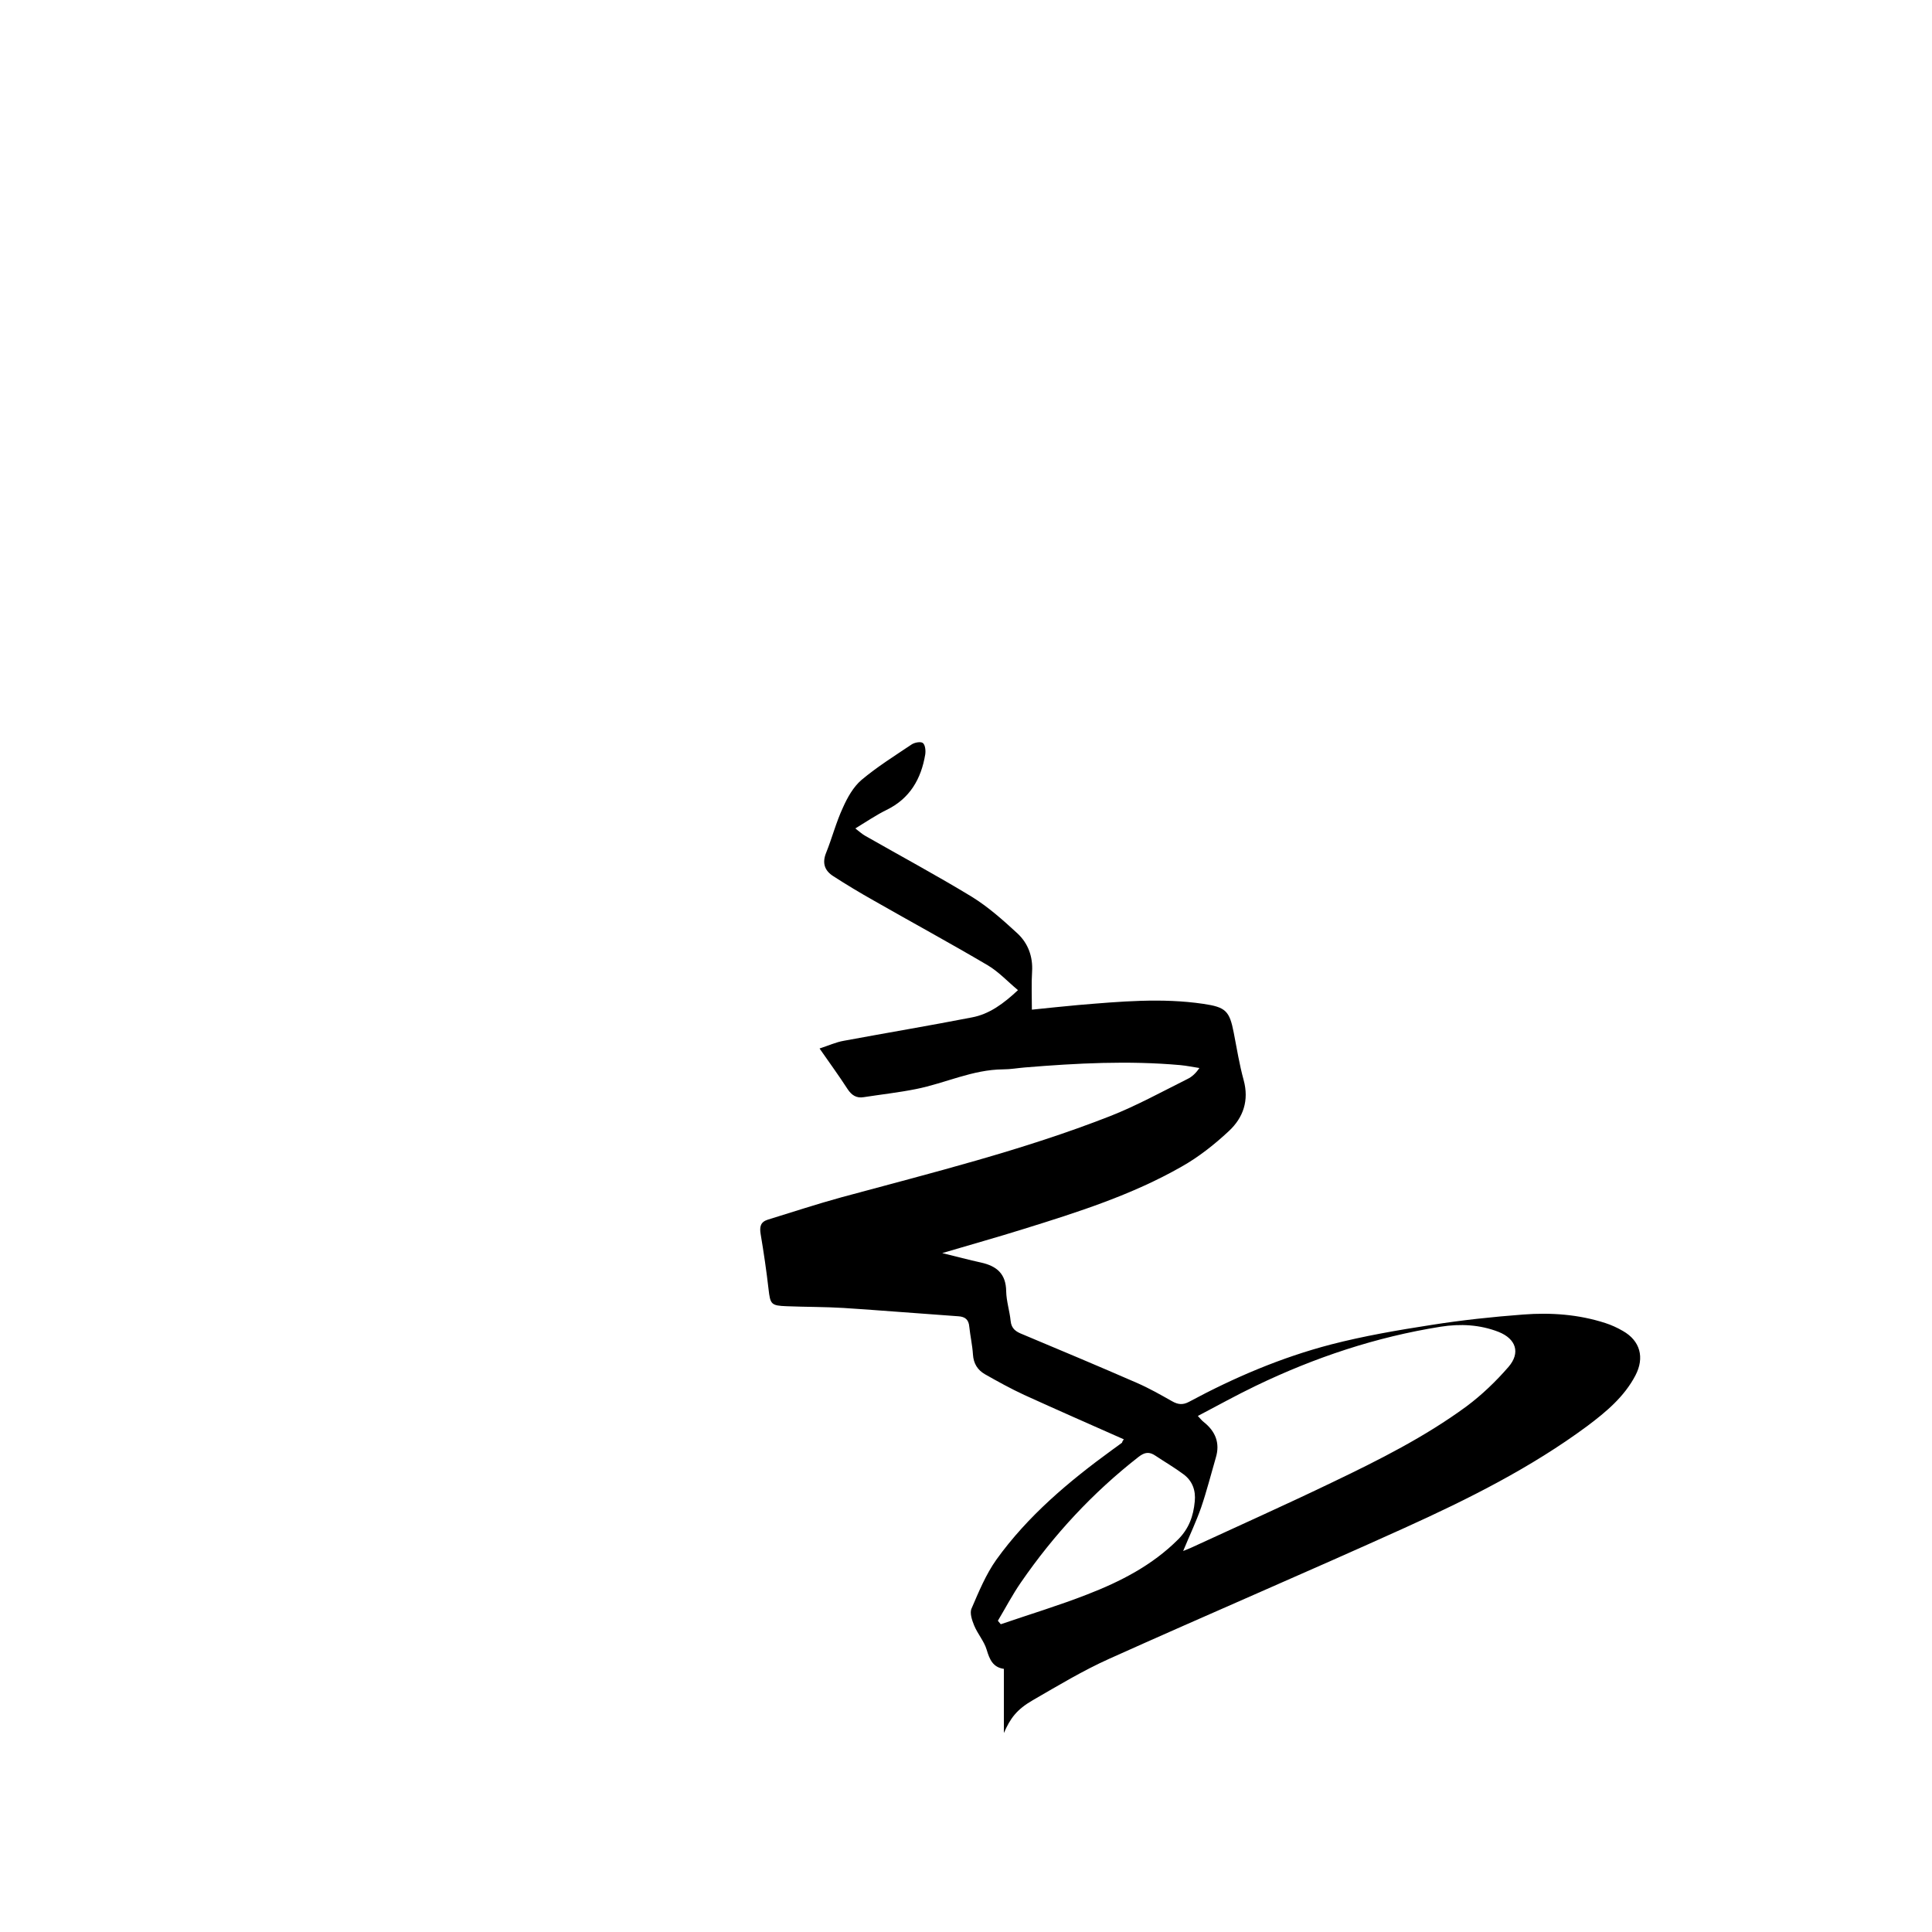 <?xml version="1.0" encoding="utf-8"?>
<!-- Generator: Adobe Illustrator 22.1.0, SVG Export Plug-In . SVG Version: 6.00 Build 0)  -->
<svg version="1.1" id="Layer_1" xmlns="http://www.w3.org/2000/svg" xmlns:xlink="http://www.w3.org/1999/xlink" x="0px" y="0px"
	 viewBox="0 0 1000 1000" style="enable-background:new 0 0 1000 1000;" xml:space="preserve">
<g>
	<g>
		<path d="M581.7,745c-17.6-7.8-34.7-15.3-51.6-23c-6.9-3.2-13.6-6.9-20.3-10.7c-3.8-2.2-5.9-5.5-6.2-10.2
			c-0.3-4.8-1.4-9.6-1.9-14.4c-0.3-3.7-2.2-5.2-5.7-5.4c-19.8-1.4-39.5-3-59.3-4.3c-9.8-0.6-19.6-0.5-29.5-0.9
			c-8.1-0.3-8.5-1-9.4-8.8c-1.1-9.6-2.5-19.1-4.1-28.6c-0.6-3.7-0.1-6.2,3.7-7.4c12.7-3.9,25.4-8.1,38.2-11.6
			c46.8-12.7,93.8-24.3,139-42c13.7-5.4,26.8-12.6,40-19.2c2.3-1.1,4.3-2.9,6.2-5.7c-3.3-0.5-6.6-1.2-9.9-1.5
			c-26.8-2.4-53.6-1-80.3,1.2c-3.8,0.3-7.6,1-11.4,1c-15.8,0.1-30,7.2-45.1,10.2c-9,1.8-18.1,2.8-27.1,4.2c-3.7,0.6-6.2-1-8.3-4.2
			c-4.4-6.8-9.2-13.4-14.5-21c4.6-1.5,8.5-3.3,12.6-4c22.1-4.1,44.2-7.8,66.3-12.1c9-1.7,16.3-7.1,23.8-14.1
			c-5.5-4.6-10.1-9.6-15.7-12.9c-19.5-11.5-39.4-22.3-59-33.5c-7.1-4-14.1-8.2-20.9-12.6c-4.4-2.8-5.9-6.7-3.7-12.1
			c3.1-7.7,5.2-15.9,8.7-23.4c2.3-5.2,5.4-10.7,9.6-14.3c8.1-6.8,17.2-12.5,26-18.4c1.5-1,4.7-1.6,5.8-0.7c1.2,1,1.5,3.9,1.2,5.9
			c-2.1,12.6-7.9,22.8-20,28.7c-5.3,2.6-10.3,6-16.2,9.6c2.1,1.6,3.5,2.9,5.1,3.8c18.4,10.5,37,20.5,55.1,31.5
			c8.6,5.3,16.2,12.1,23.7,19c5.5,5.1,8.1,12,7.6,19.9c-0.4,6.3-0.1,12.6-0.1,19.6c8-0.8,16-1.7,24-2.4c21.6-1.8,43.2-3.8,64.8-0.6
			c11.5,1.7,13.5,3.6,15.7,15c1.6,8.2,2.9,16.4,5.1,24.4c2.9,10.6-0.2,19.5-7.6,26.4c-7.5,7-15.7,13.5-24.6,18.5
			c-25.6,14.6-53.6,23.5-81.6,32.2c-13.7,4.3-27.4,8.1-42.2,12.5c7.4,1.8,13.7,3.5,20.1,4.9c8.1,1.8,12.9,5.8,13,14.9
			c0.1,5.1,1.8,10.2,2.3,15.3c0.4,4.1,2.8,5.6,6.1,6.9c19.8,8.3,39.6,16.6,59.3,25.2c6.2,2.7,12.2,6.1,18.2,9.5c3,1.7,5.5,2,8.7,0.3
			c23.4-12.6,47.8-23,73.5-29.7c17-4.4,34.5-7.4,51.9-10.1c15.8-2.5,31.7-4.2,47.6-5.4c14.3-1.1,28.6-0.1,42.5,4.4
			c3.1,1,6.2,2.4,9.1,4.1c9,5.1,11.3,13.8,6.5,23c-5.8,11.1-15.2,18.9-24.9,26.2c-29.2,21.6-61.6,37.8-94.5,52.7
			c-50.8,23-102.1,44.9-153,67.8c-13.6,6.1-26.5,13.9-39.5,21.4c-8.5,4.9-11.7,9.5-15,17c0-11,0-22,0-33.2c-5.7-0.8-7.4-4.9-8.9-9.9
			c-1.3-4.4-4.7-8.2-6.5-12.6c-1.1-2.7-2.4-6.5-1.3-8.8c3.7-8.6,7.4-17.6,12.8-25.2c16.3-22.7,37.5-40.5,59.9-56.8
			c1.8-1.3,3.5-2.5,5.2-3.8C580.8,746.4,581,745.9,581.7,745z M612.4,802.8c2.1-0.9,3.1-1.2,3.9-1.6c24.5-11.3,49.1-22.3,73.4-34
			c24-11.5,47.9-23.5,69.4-39.3c7.9-5.9,15.2-12.9,21.7-20.4c6.3-7.3,3.9-14.5-5.1-18.1c-9.7-3.8-19.9-4.3-30-2.7
			c-33.4,5.3-65.2,15.9-95.7,30.6c-10,4.8-19.7,10.2-30,15.6c1.4,1.5,2.1,2.4,3,3.1c6.1,4.8,8.6,10.9,6.3,18.5
			c-2.5,8.6-4.7,17.3-7.6,25.8C619.1,787.7,615.8,794.6,612.4,802.8z M516.5,838.9c0.5,0.6,1,1.2,1.5,1.8
			c14.9-5.1,30.1-9.7,44.7-15.4c17.3-6.7,33.7-15.1,47.1-28.5c5.6-5.6,7.9-12.1,8.6-19.6c0.6-5.7-1.2-10.7-5.8-14.1
			c-4.7-3.5-9.7-6.4-14.5-9.6c-3.2-2.2-5.6-1.9-8.8,0.6c-23.7,18.5-43.9,40.3-60.9,65C524.1,825.3,520.5,832.2,516.5,838.9z"/>
	</g>
</g>
</svg>
